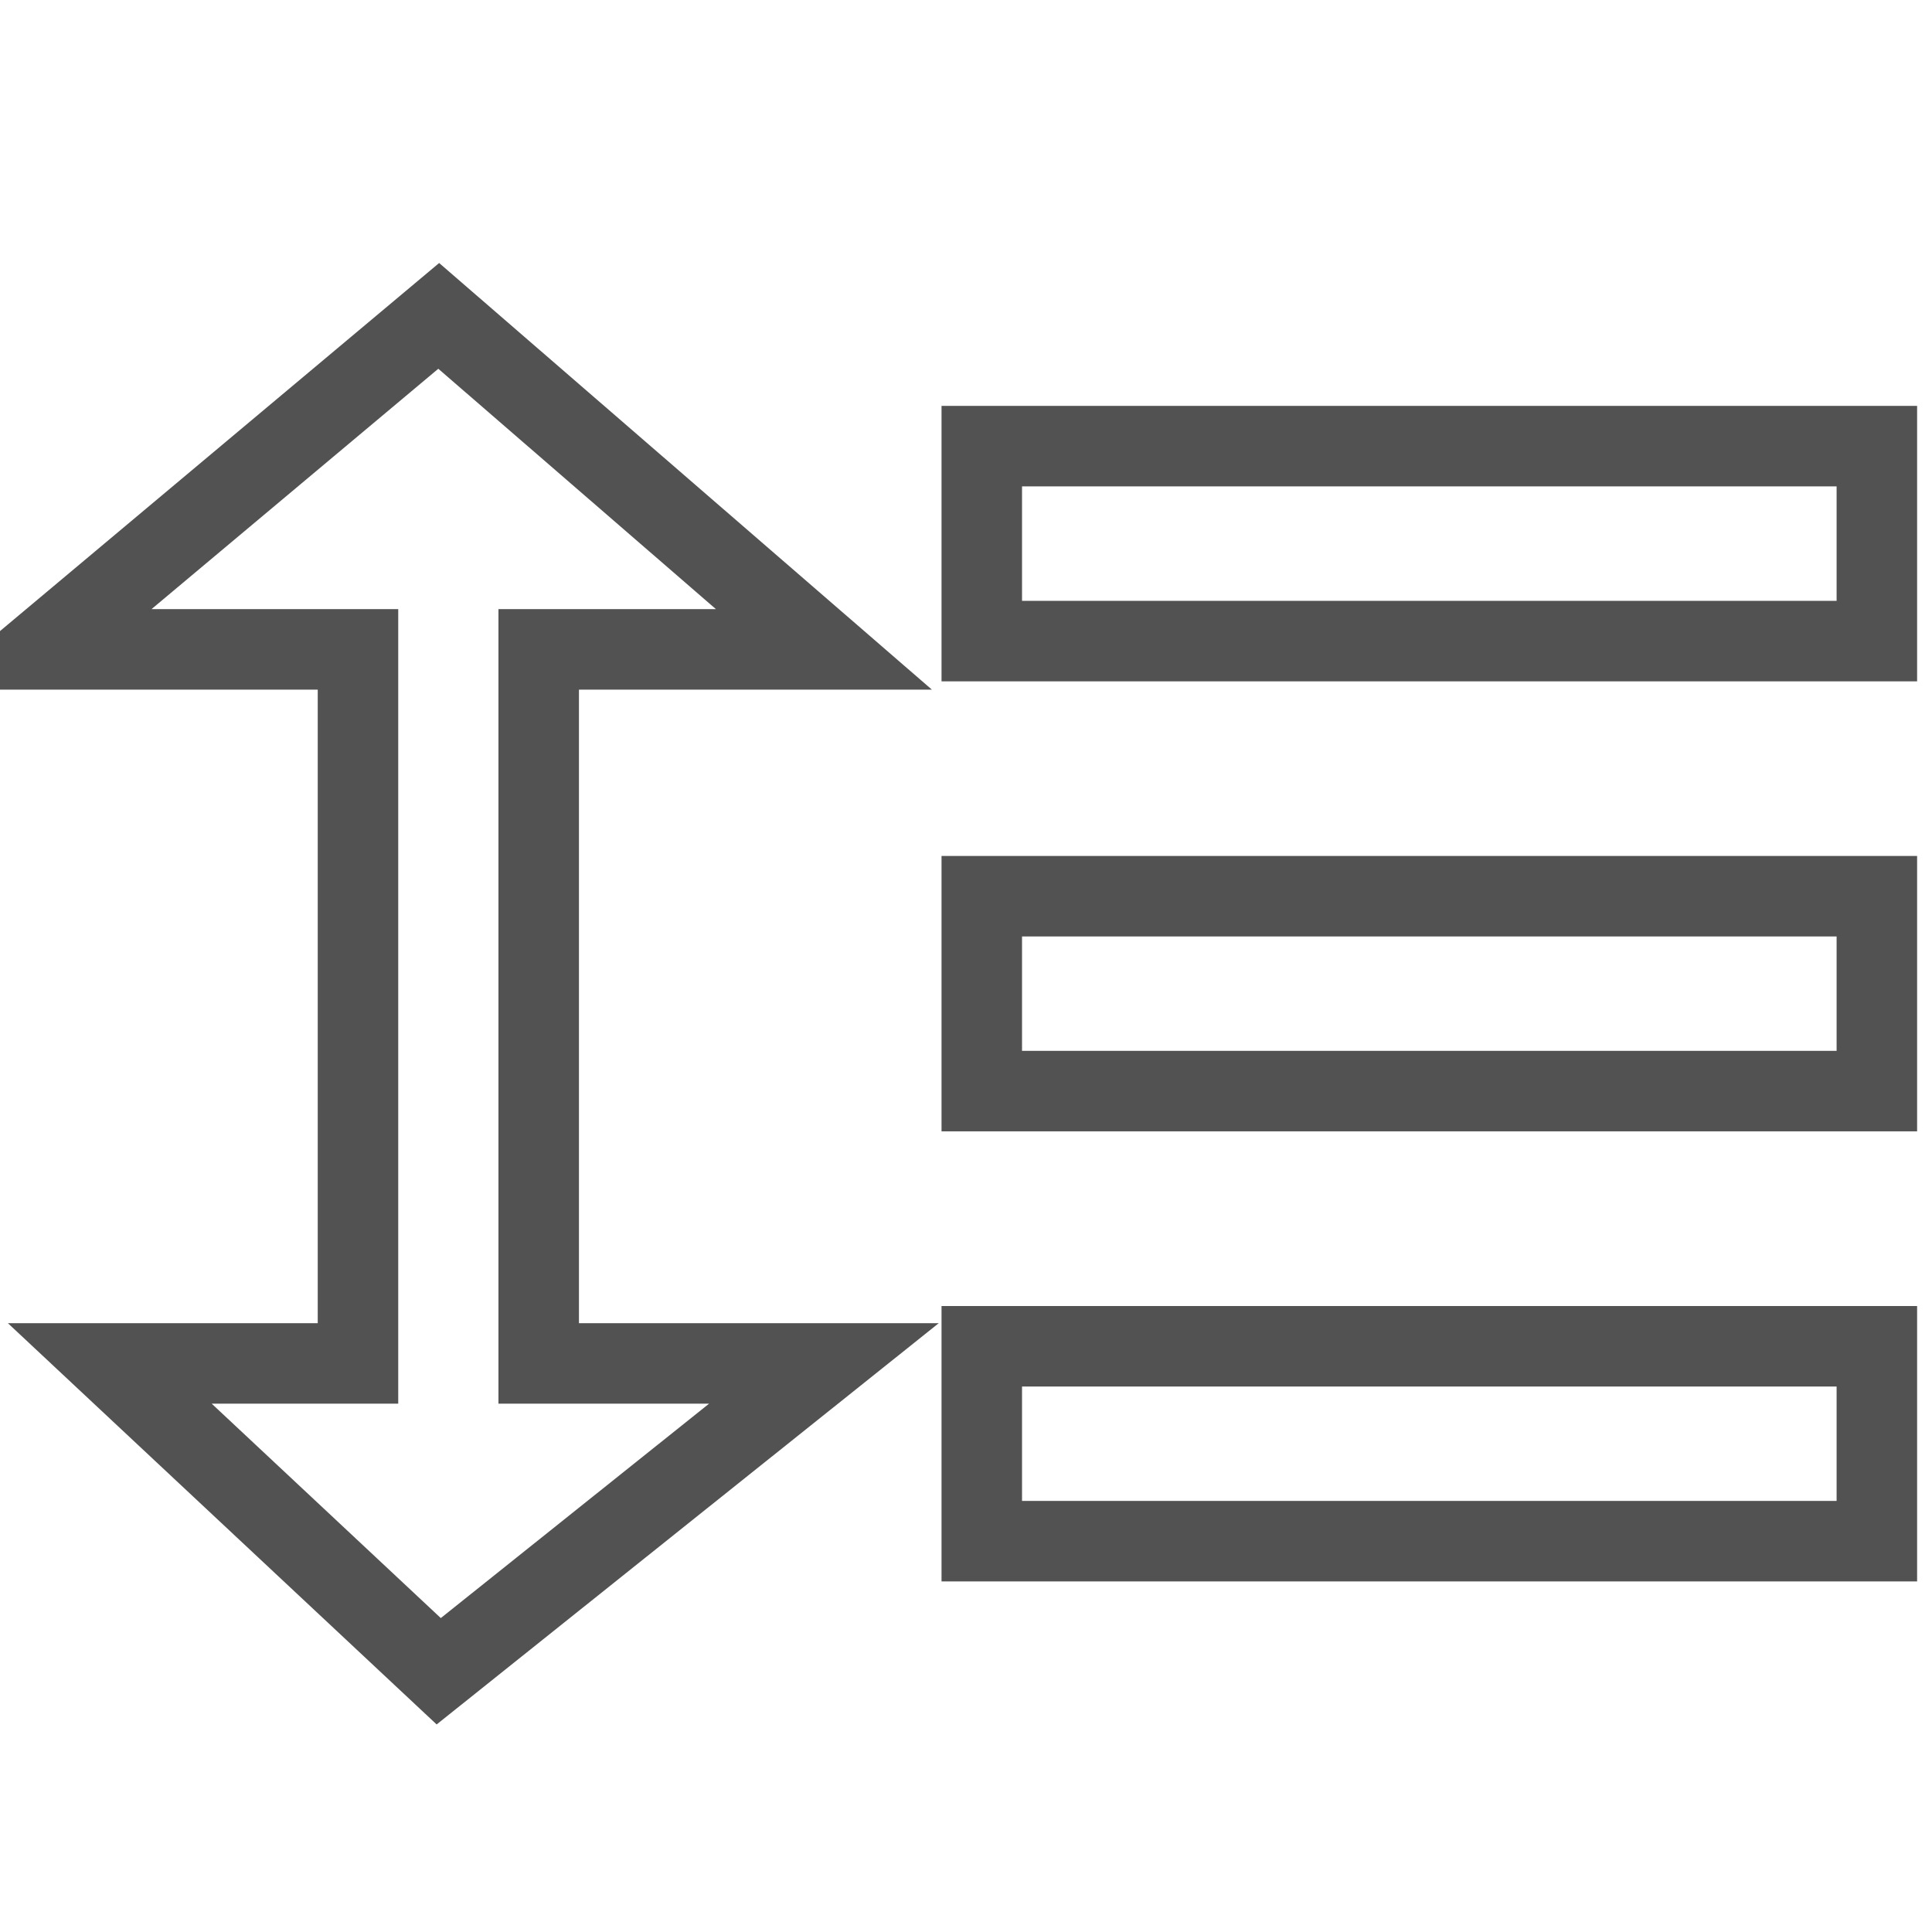 <svg width="24" height="24" viewBox="0 0 24 24" fill="none" xmlns="http://www.w3.org/2000/svg">
<g id="Variable 1" clip-path="url(#clip0_2673_55363)">
<g id="Group 2875">
<g id="Group 2870">
<g id="Rectangle 109">
<path id="Vector" d="M23.315 5.542H12.196V7.964H23.315V5.542Z" stroke="#525252"/>
</g>
<g id="Rectangle 110">
<path id="Vector_2" d="M23.315 11.133H12.196V13.554H23.315V11.133Z" stroke="#525252" />
</g>
<g id="Rectangle 111">
<path id="Vector_3" d="M23.315 16.724H12.196V19.145H23.315V16.724Z" stroke="#525252" />
</g>
<path id="Path 83" d="M5.45 3.924L0.507 8.067H4.447V16.937H1.364L5.45 20.761L10.235 16.937H6.692V8.067H10.235L5.45 3.924Z" stroke="#525252" />
</g>
</g>
</g>
<defs>
<clipPath id="clip0_2673_55363">
<rect width="24" height="24" fill="white"/>
</clipPath>
</defs>
</svg>
